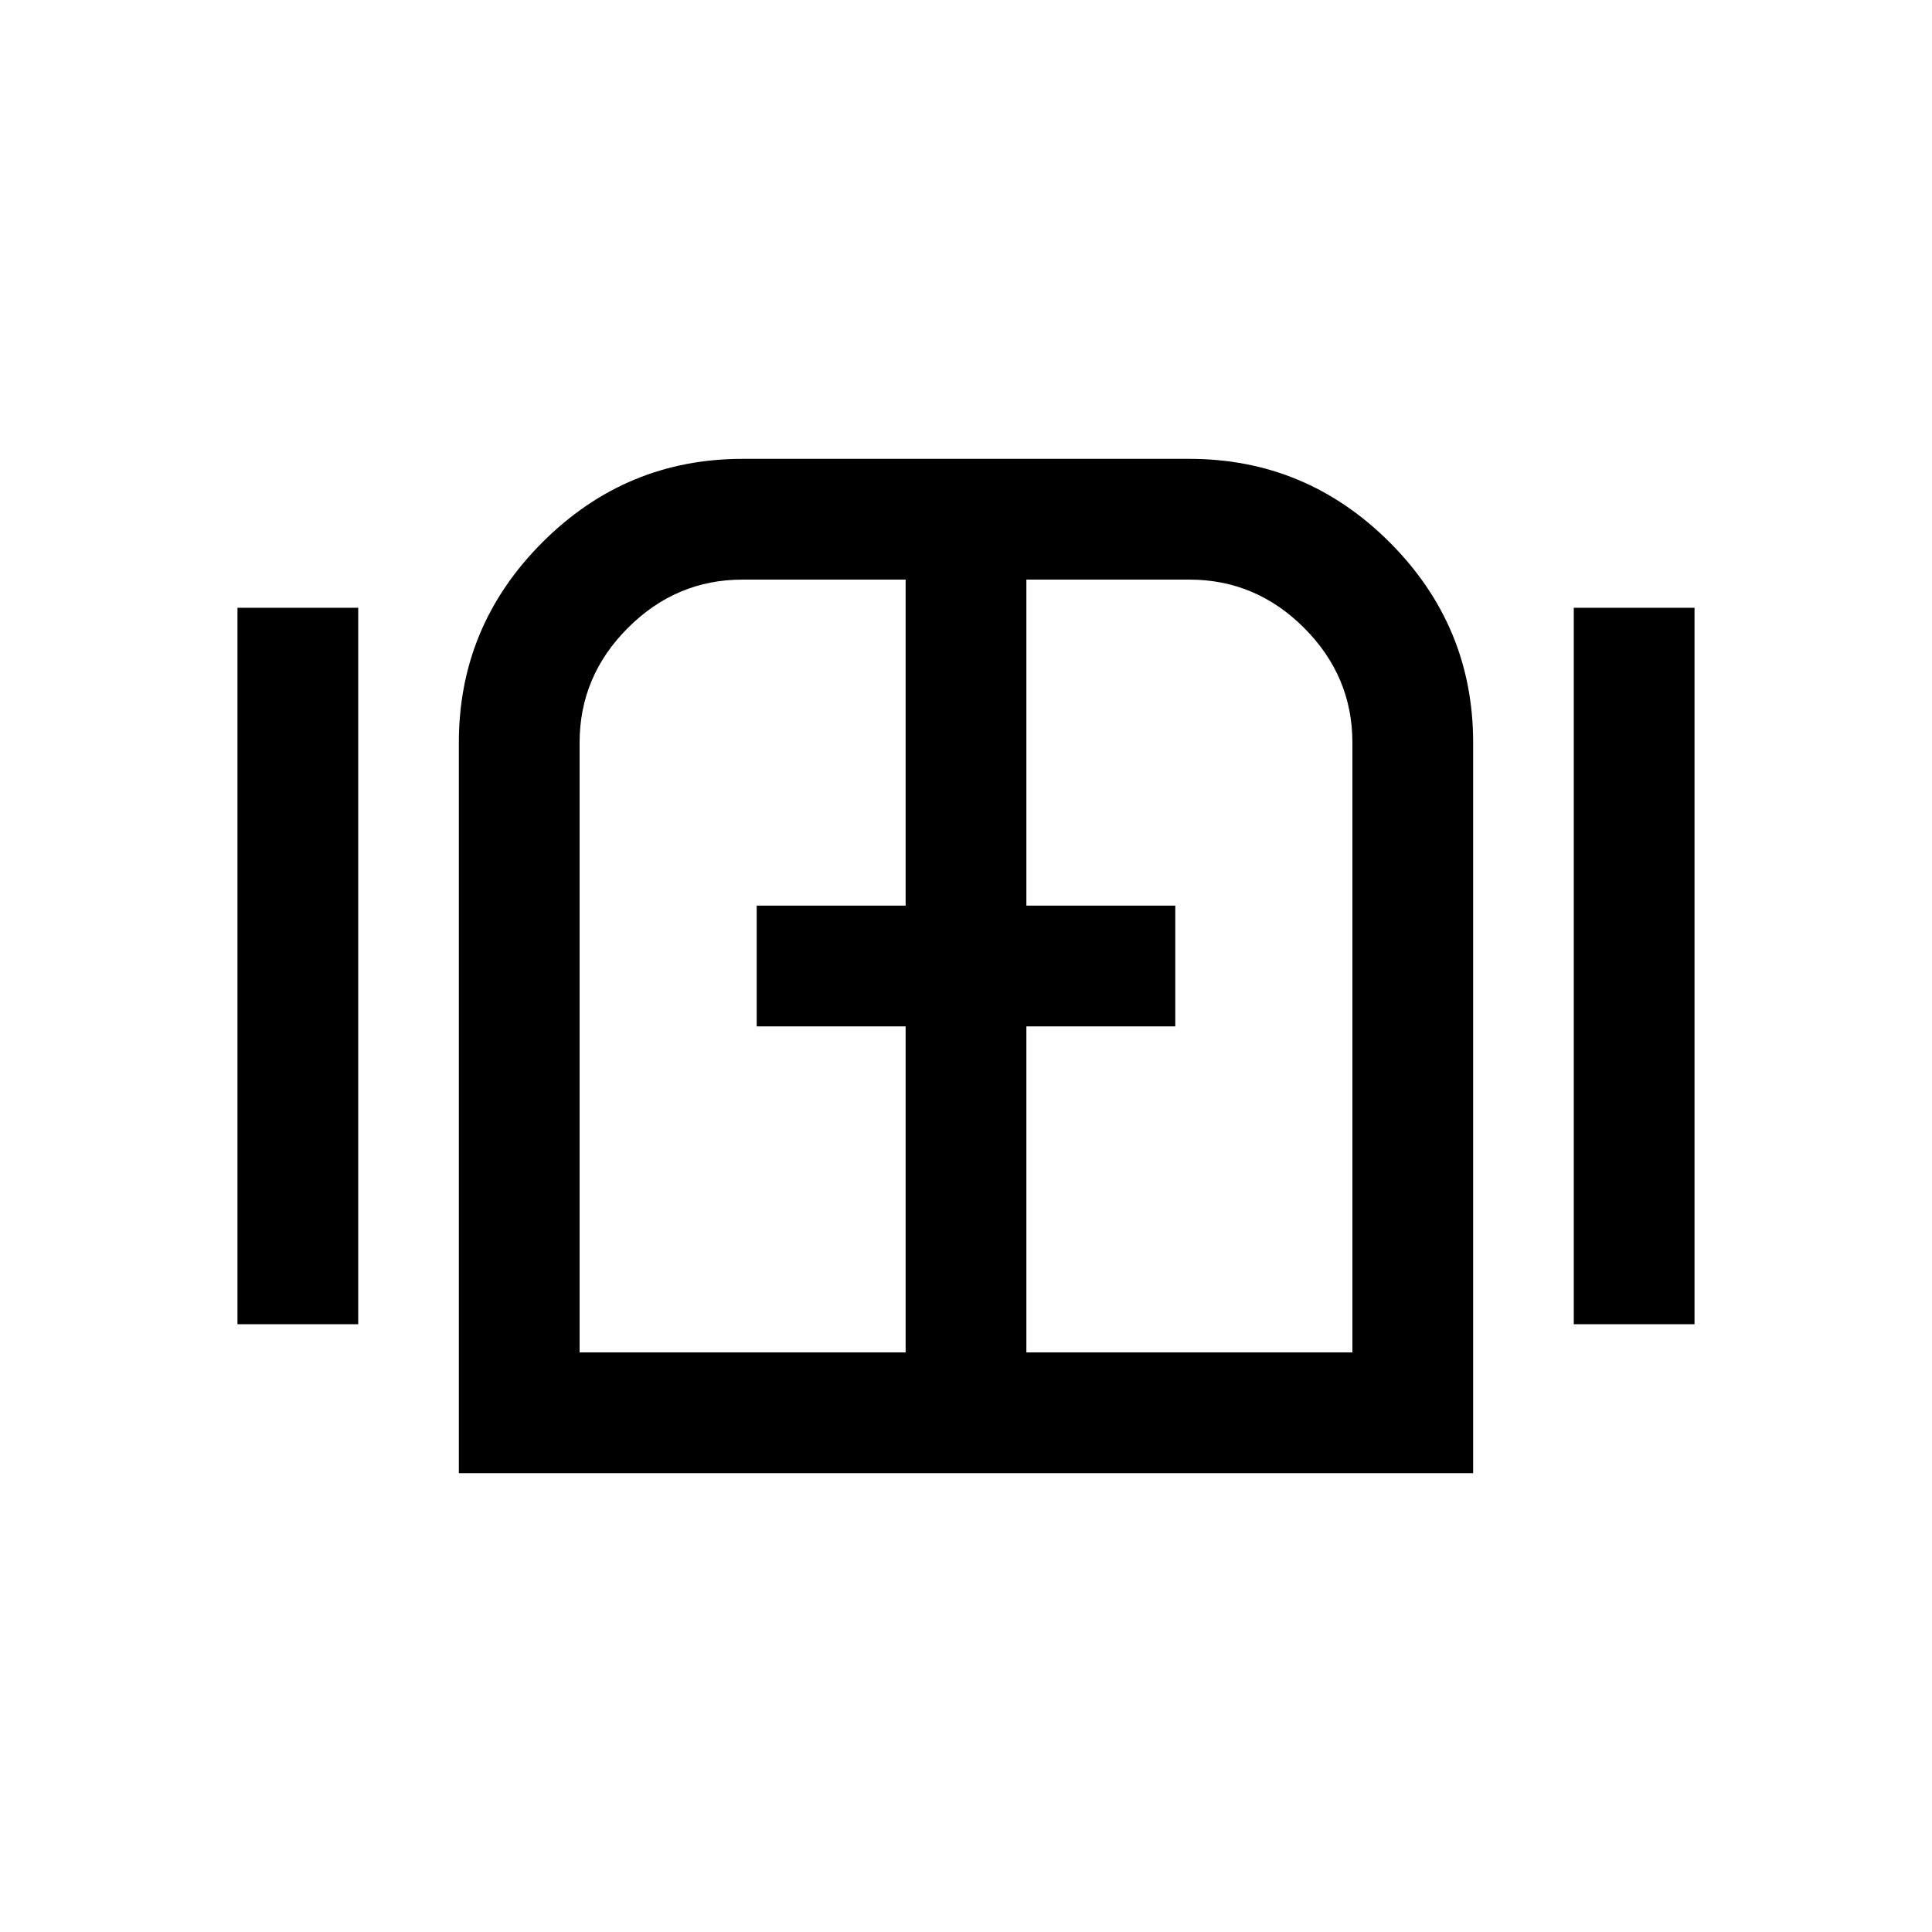 <svg xmlns="http://www.w3.org/2000/svg" viewBox="0 0 24 24"><path d="M2.95 16.45v-8.9h1.5v8.9ZM5.7 18.3V9.225q0-1.45 1.038-2.488Q7.775 5.7 9.225 5.7h5.55q1.45 0 2.488 1.037Q18.3 7.775 18.3 9.225V18.3Zm1.5-1.5h4.05v-4.05H9.4v-1.5h1.85V7.2H9.225q-.825 0-1.425.6-.6.6-.6 1.425Zm5.55 0h4.05V9.225q0-.825-.6-1.425-.6-.6-1.425-.6H12.75v4.05h1.85v1.5h-1.85Zm6.8-.35v-8.9h1.5v8.9ZM12 12Z"/></svg>
